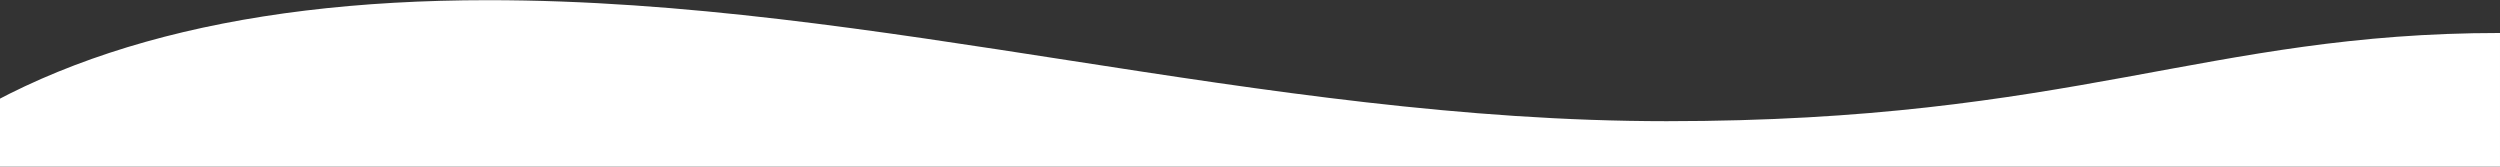 <?xml version="1.0" encoding="utf-8"?>
<!-- Generator: Adobe Illustrator 23.0.1, SVG Export Plug-In . SVG Version: 6.00 Build 0)  -->
<svg version="1.1" id="Layer_1" xmlns="http://www.w3.org/2000/svg" xmlns:xlink="http://www.w3.org/1999/xlink" x="0px" y="0px"
	 viewBox="0 0 1440 96" style="enable-background:new 0 0 1440 96;" xml:space="preserve">
<rect x="0" y="0" width="1440" height="96" fill="#333333" stroke="none"/>
<style type="text/css">
	.st0{fill-rule:evenodd;clip-rule:evenodd;fill:#FFFFFF;}
</style>
<path class="st0" d="M-60,96.1c78.1-64,191.9-96,341.2-96c224,0,444.6,69.7,678.8,69.7s311.3-50.8,480-50.8v77.1H-60z"/>
</svg>
